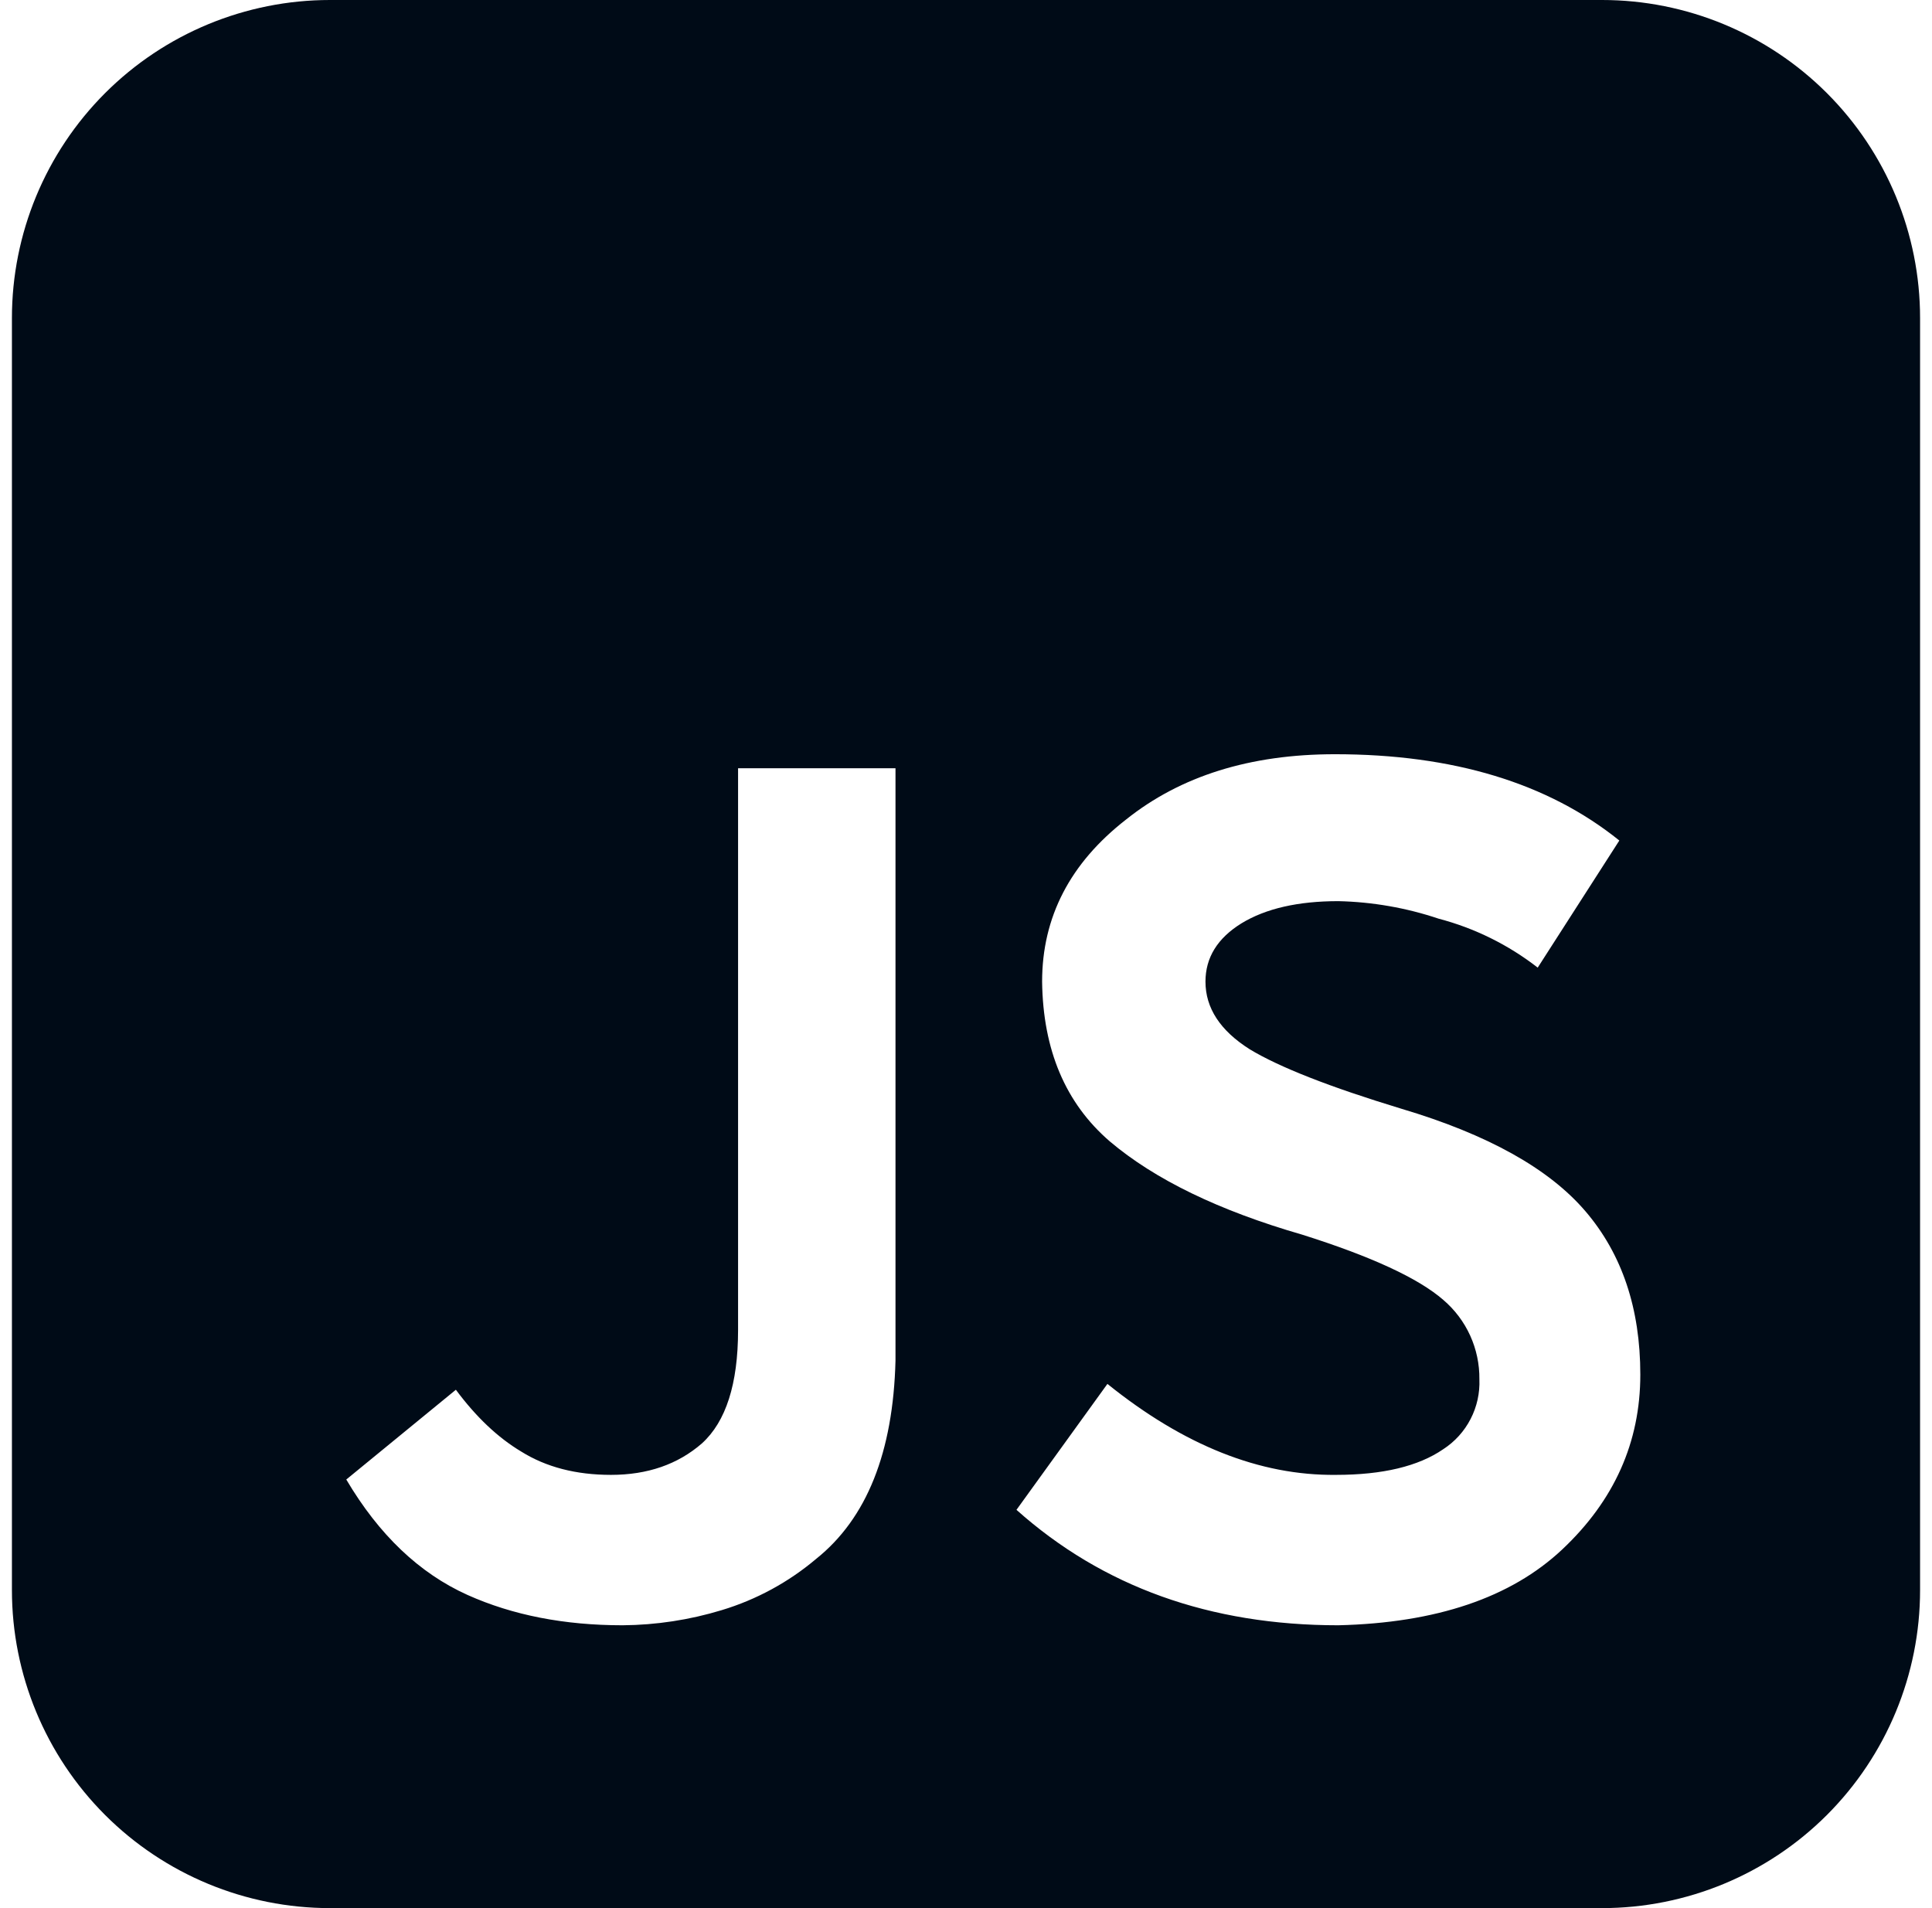 <svg width="81" height="80" viewBox="0 0 81 80" fill="none" xmlns="http://www.w3.org/2000/svg">
<path d="M13.833 0C10.297 0 6.906 1.405 4.405 3.905C1.905 6.406 0.5 9.797 0.5 13.333V66.667C0.5 70.203 1.905 73.594 4.405 76.095C6.906 78.595 10.297 80 13.833 80H67.167C70.703 80 74.094 78.595 76.595 76.095C79.095 73.594 80.5 70.203 80.5 66.667V13.333C80.5 9.797 79.095 6.406 76.595 3.905C74.094 1.405 70.703 0 67.167 0H13.833ZM46.429 58.022C49.629 60.6 52.823 61.871 56.011 61.836C57.967 61.836 59.466 61.477 60.509 60.76C60.995 60.445 61.39 60.008 61.655 59.494C61.921 58.98 62.048 58.405 62.024 57.827C62.031 57.196 61.899 56.571 61.638 55.996C61.377 55.422 60.993 54.912 60.513 54.502C59.47 53.593 57.497 52.68 54.593 51.764C51.106 50.757 48.417 49.453 46.527 47.853C44.672 46.253 43.727 44.021 43.691 41.156C43.691 38.45 44.864 36.185 47.211 34.36C49.493 32.535 52.411 31.622 55.967 31.622C60.921 31.622 64.896 32.828 67.891 35.24L64.469 40.569C63.237 39.611 61.823 38.912 60.313 38.516C58.957 38.061 57.539 37.814 56.109 37.782C54.42 37.782 53.067 38.092 52.051 38.711C51.044 39.333 50.54 40.148 50.54 41.156C50.54 42.264 51.158 43.209 52.393 43.991C53.638 44.744 55.756 45.575 58.749 46.484C62.367 47.56 64.942 48.994 66.473 50.787C68.005 52.579 68.771 54.861 68.771 57.631C68.771 60.467 67.679 62.911 65.496 64.964C63.344 66.985 60.216 68.044 56.109 68.142C50.731 68.142 46.233 66.529 42.616 63.302L46.429 58.022ZM21.851 60.858C22.894 61.51 24.149 61.836 25.616 61.836C27.147 61.836 28.419 61.396 29.429 60.516C30.436 59.603 30.942 58.022 30.944 55.773V32.209H37.544V57.044C37.447 60.89 36.339 63.661 34.22 65.356C33.061 66.336 31.713 67.068 30.26 67.507C28.913 67.917 27.513 68.131 26.104 68.142C23.66 68.142 21.493 67.719 19.602 66.871C17.581 65.962 15.887 64.348 14.518 62.031L19.113 58.267C19.958 59.407 20.87 60.271 21.851 60.858Z" fill="#000B17"/>
</svg>
